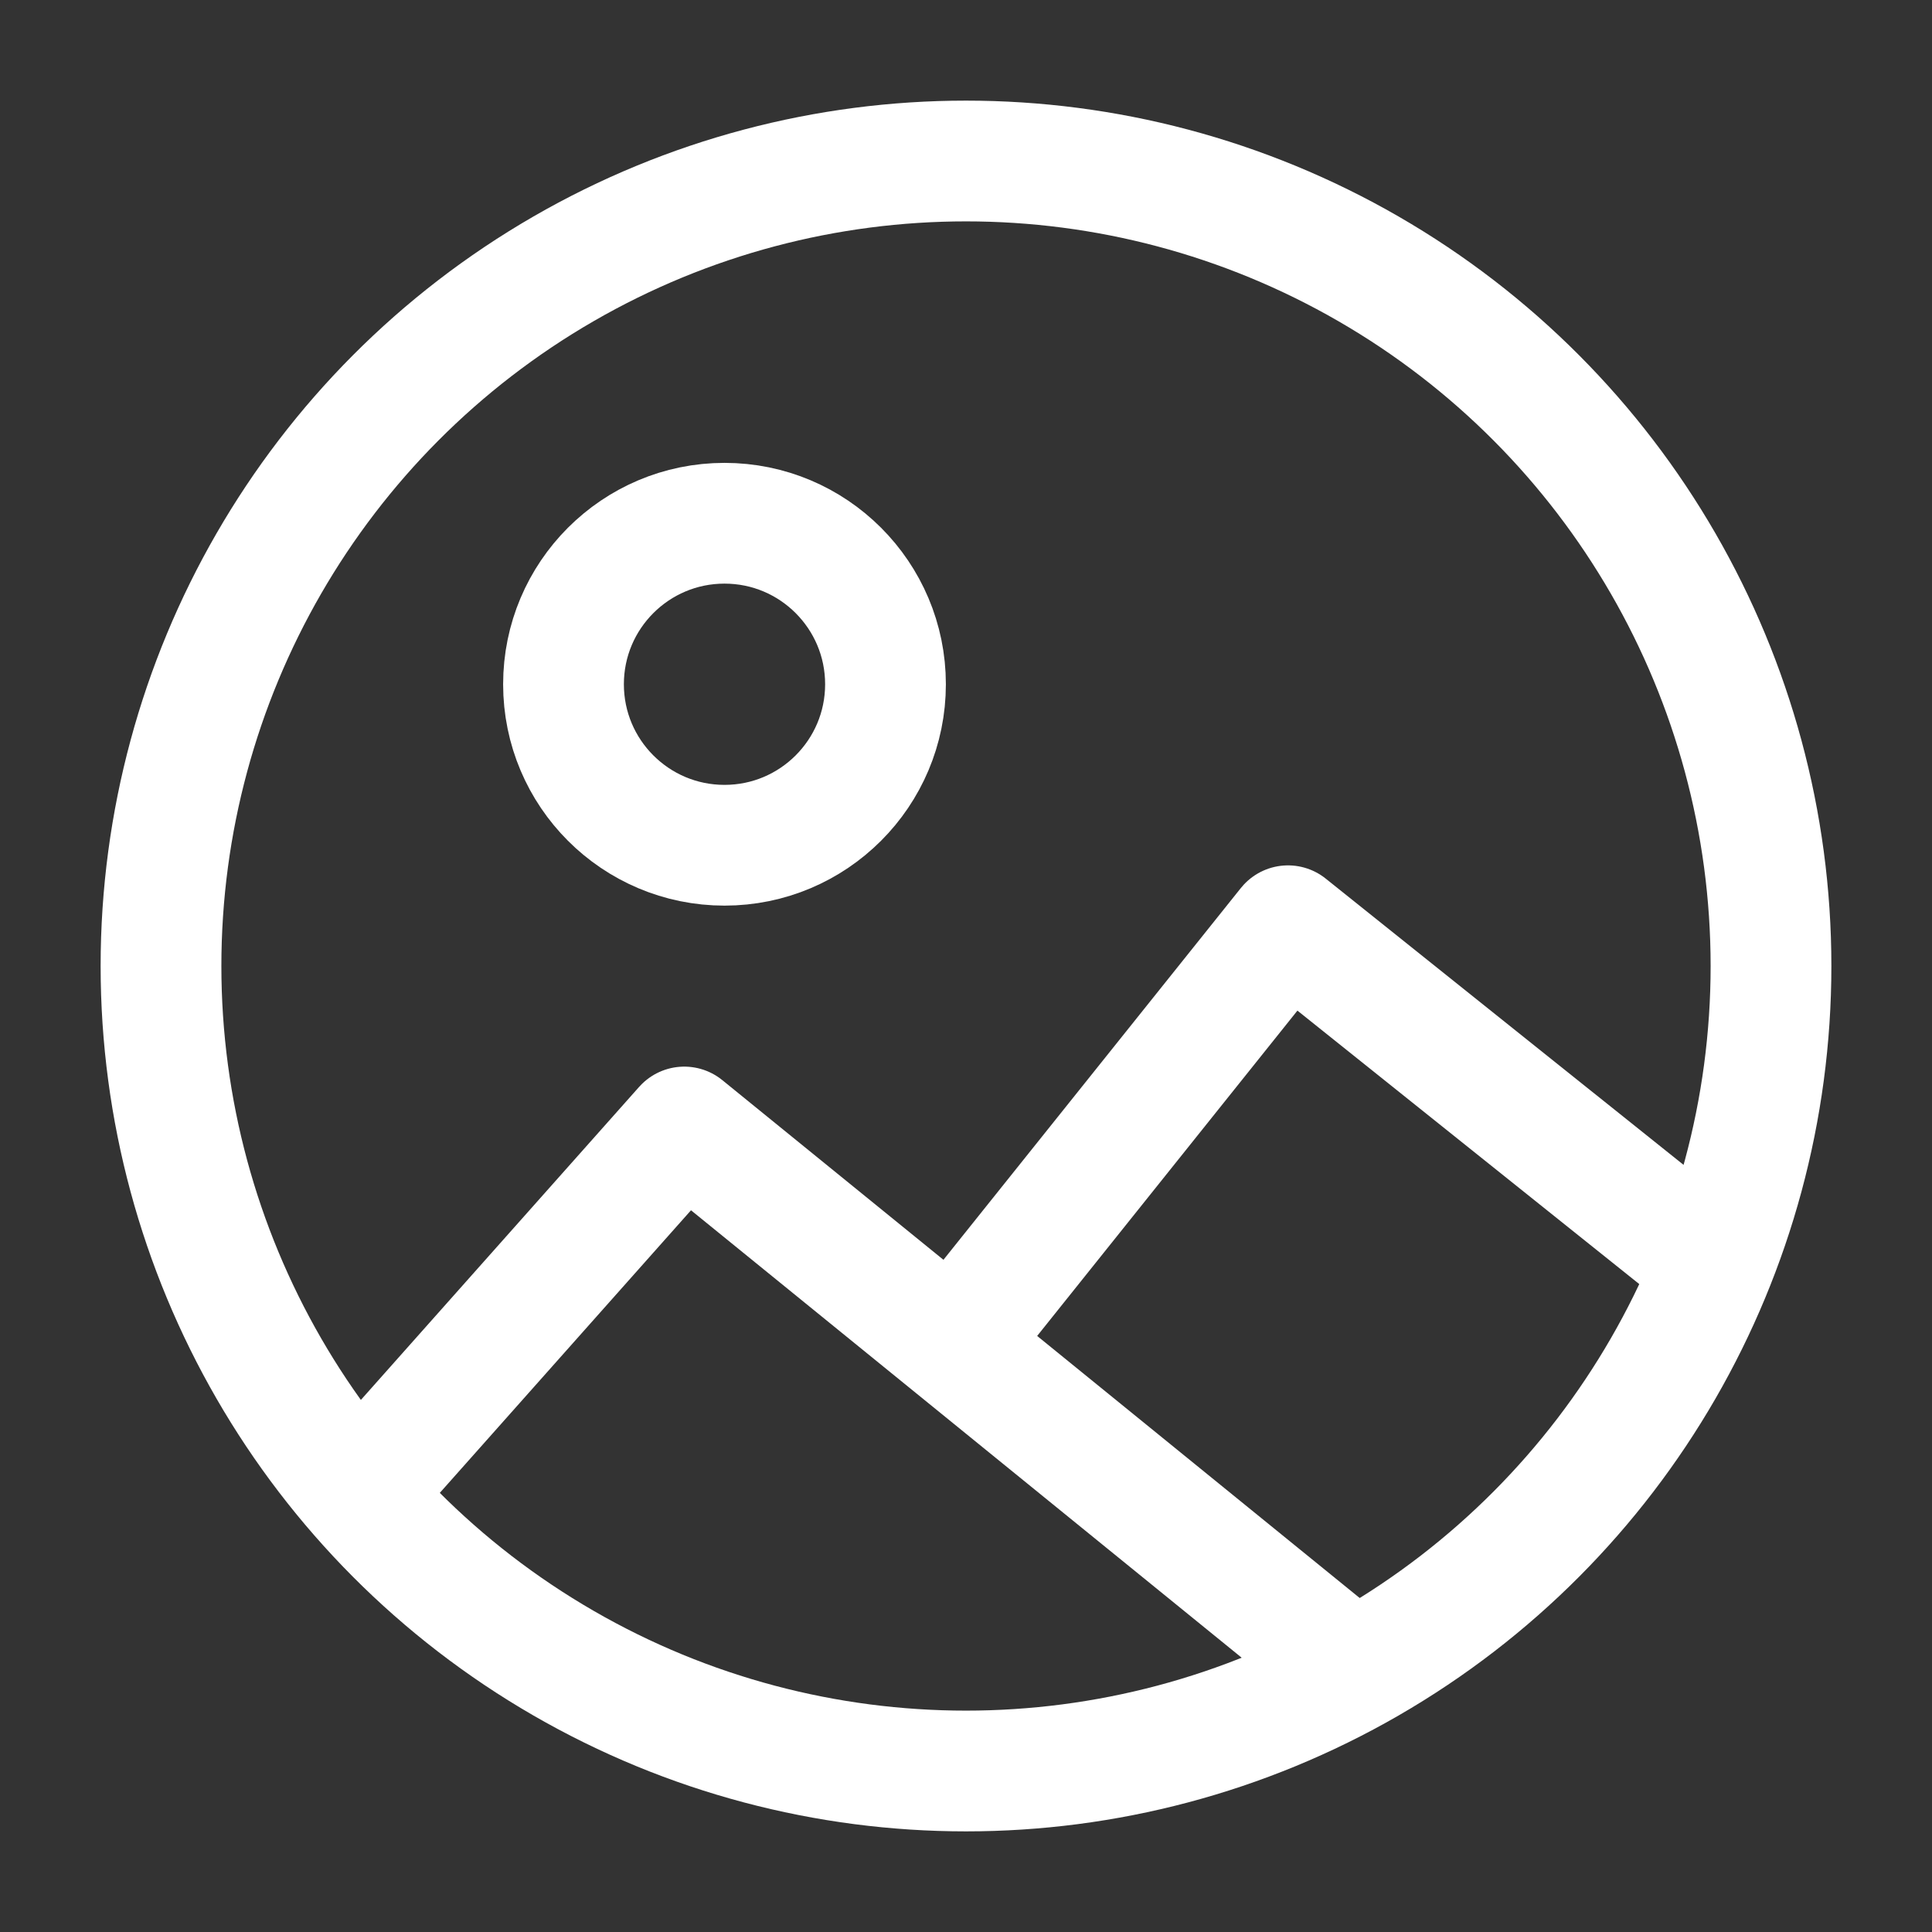 <?xml version="1.0" encoding="UTF-8"?><svg width="32" height="32" viewBox="0 0 48 48" fill="none" xmlns="http://www.w3.org/2000/svg"><rect x="0" y="0" width="48" height="48" fill="#333333" stroke="none"/><circle cx="24" cy="24" r="20" stroke="#ffffff" stroke-width="3" stroke-linecap="round" stroke-linejoin="round"/><path d="M9 37L17 28L33 41" stroke="#ffffff" stroke-width="3" stroke-linecap="round" stroke-linejoin="round"/><circle cx="18" cy="17" r="4" fill="none" stroke="#ffffff" stroke-width="3"/><path d="M24 33L32 23L42 31" stroke="#ffffff" stroke-width="3" stroke-linecap="round" stroke-linejoin="round"/></svg>
